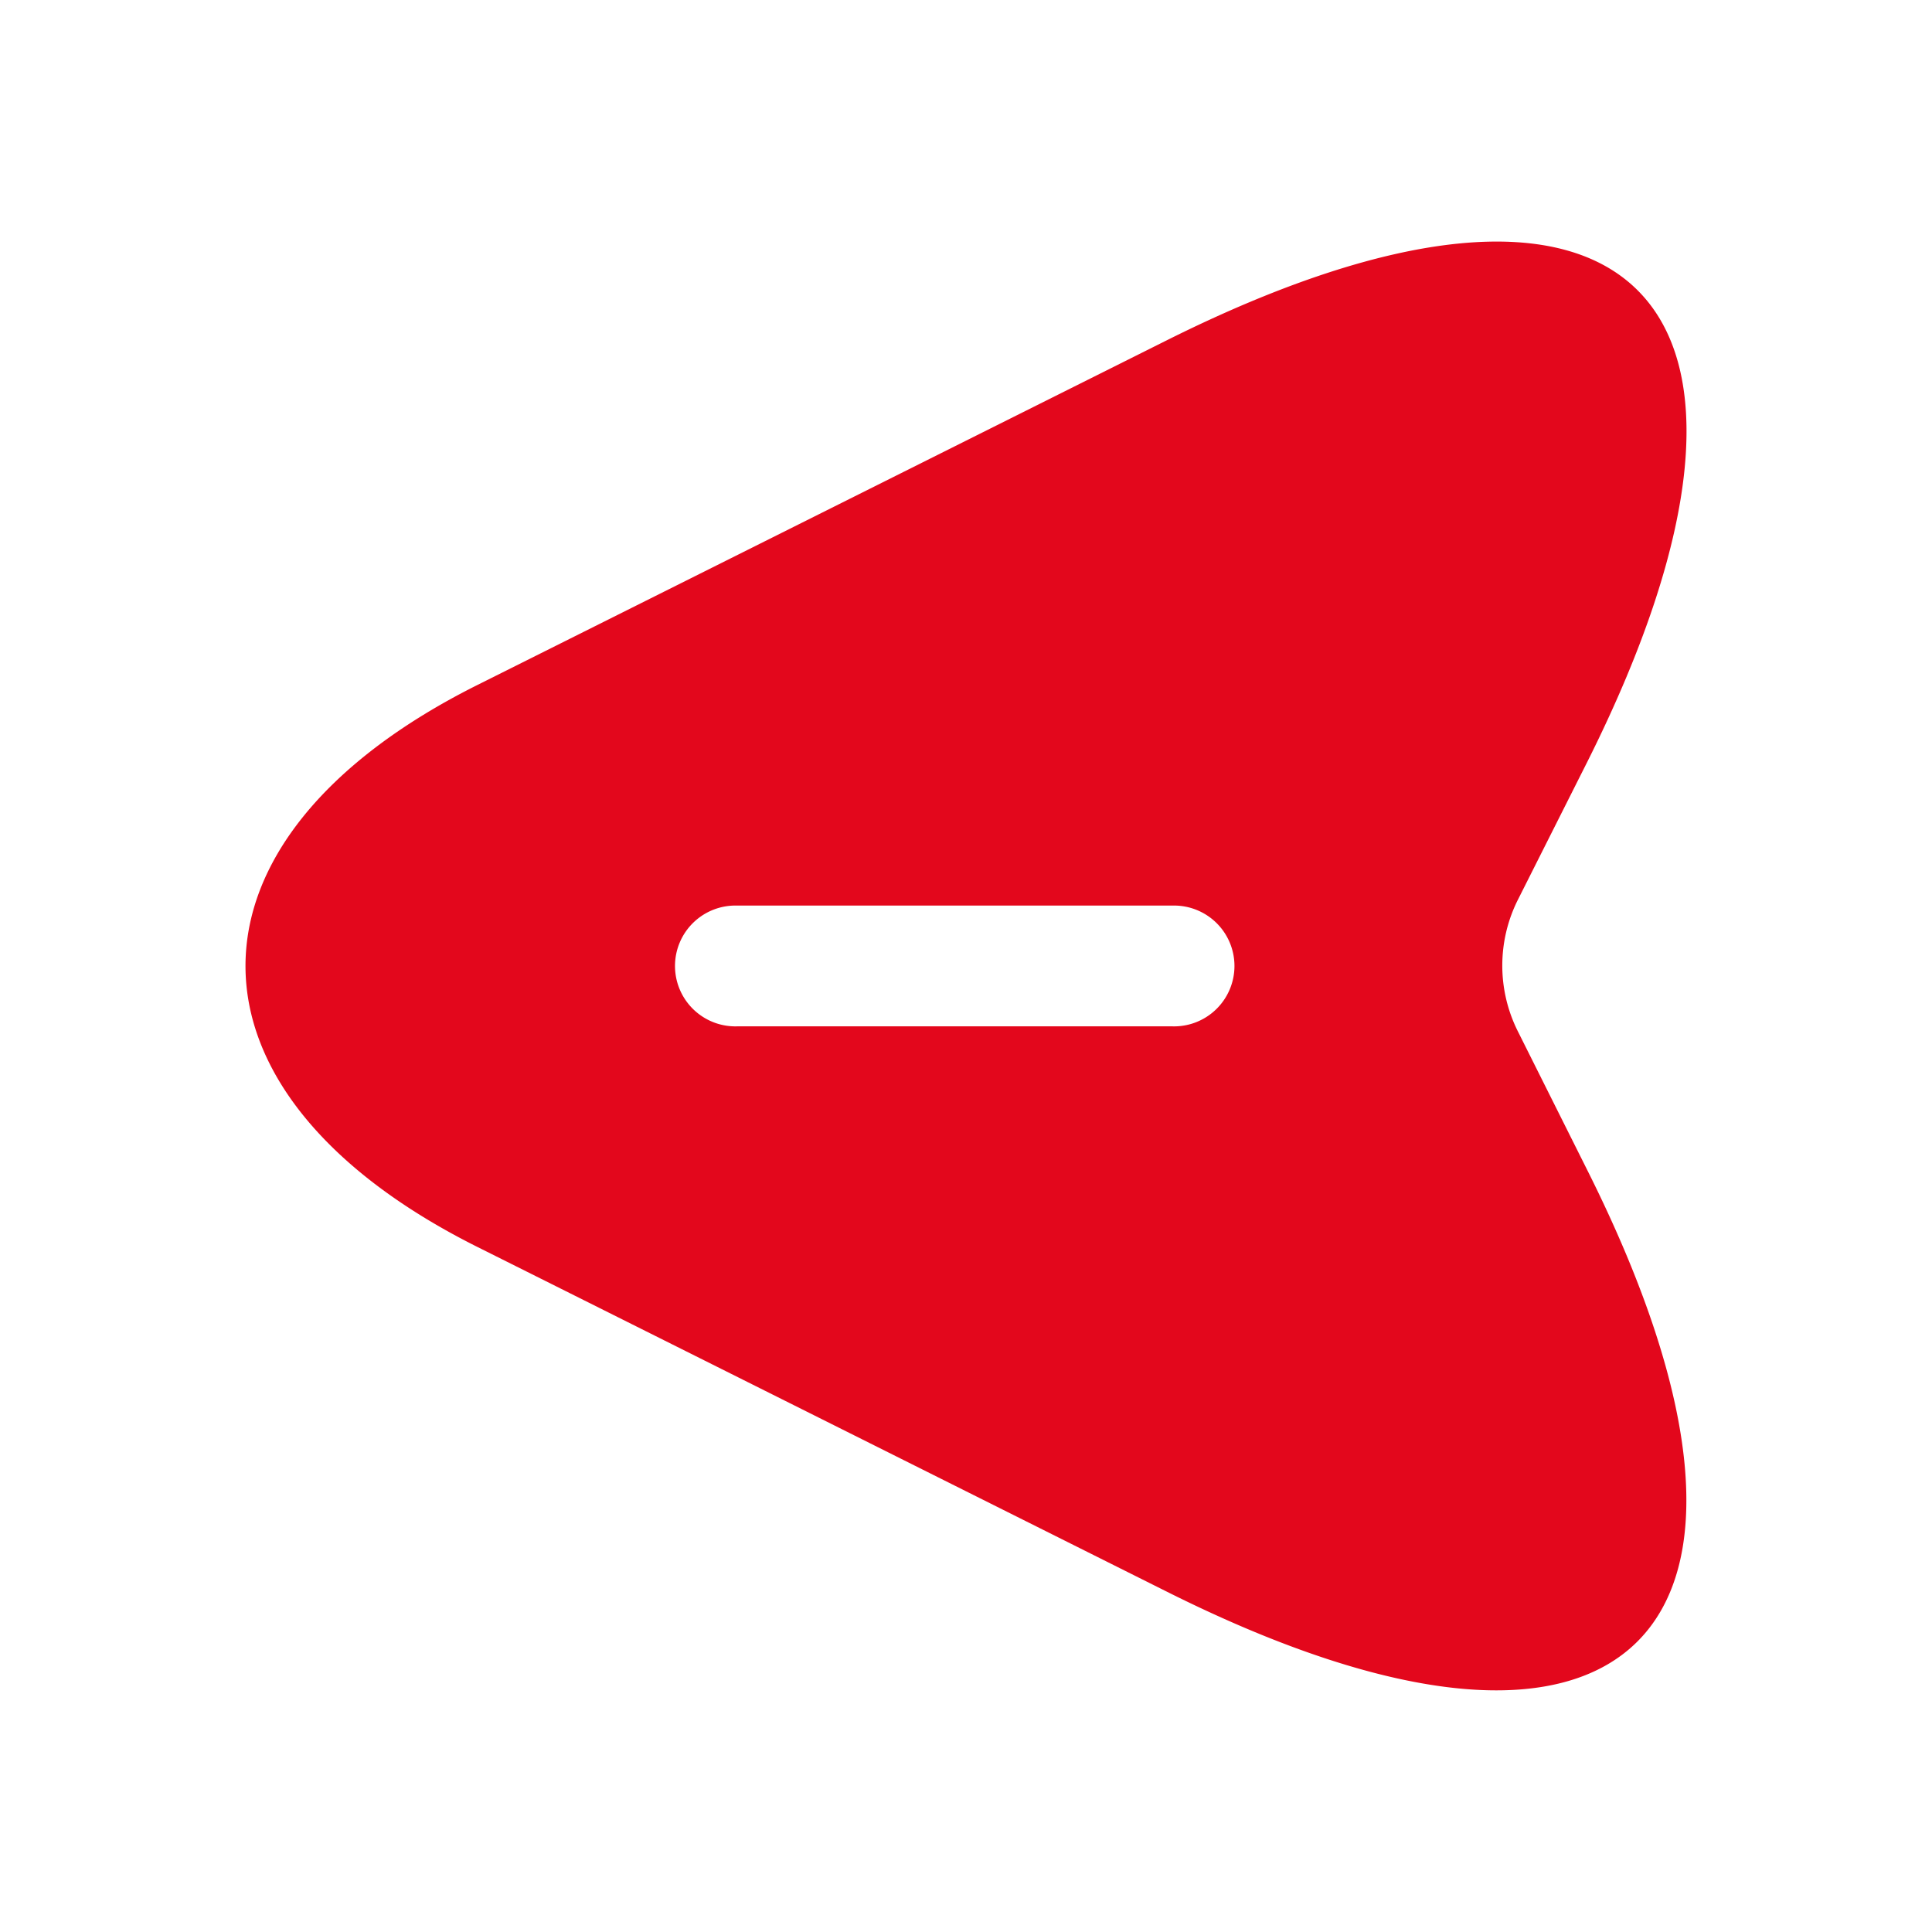 <svg xmlns="http://www.w3.org/2000/svg" width="30" height="30" viewBox="0 0 30 30">
  <g id="send" transform="translate(30 30) rotate(180)">
    <path id="Vector" d="M18.776,6.886l-10.7-5.35C.888-2.064-2.062.886,1.538,8.073l1.088,2.175a2.277,2.277,0,0,1,0,2.013L1.538,14.423c-3.6,7.188-.663,10.138,6.538,6.538l10.7-5.35C23.576,13.211,23.576,9.286,18.776,6.886Zm-4.038,5.3H7.988a.938.938,0,1,1,0-1.875h6.75a.938.938,0,1,1,0,1.875Z" transform="translate(3.812 3.752)" fill="#e3071c"/>
    <path id="Vector-2" data-name="Vector" d="M0,0H30V30H0Z" transform="translate(30 30) rotate(180)" fill="none" opacity="0"/>
  </g>
</svg>
